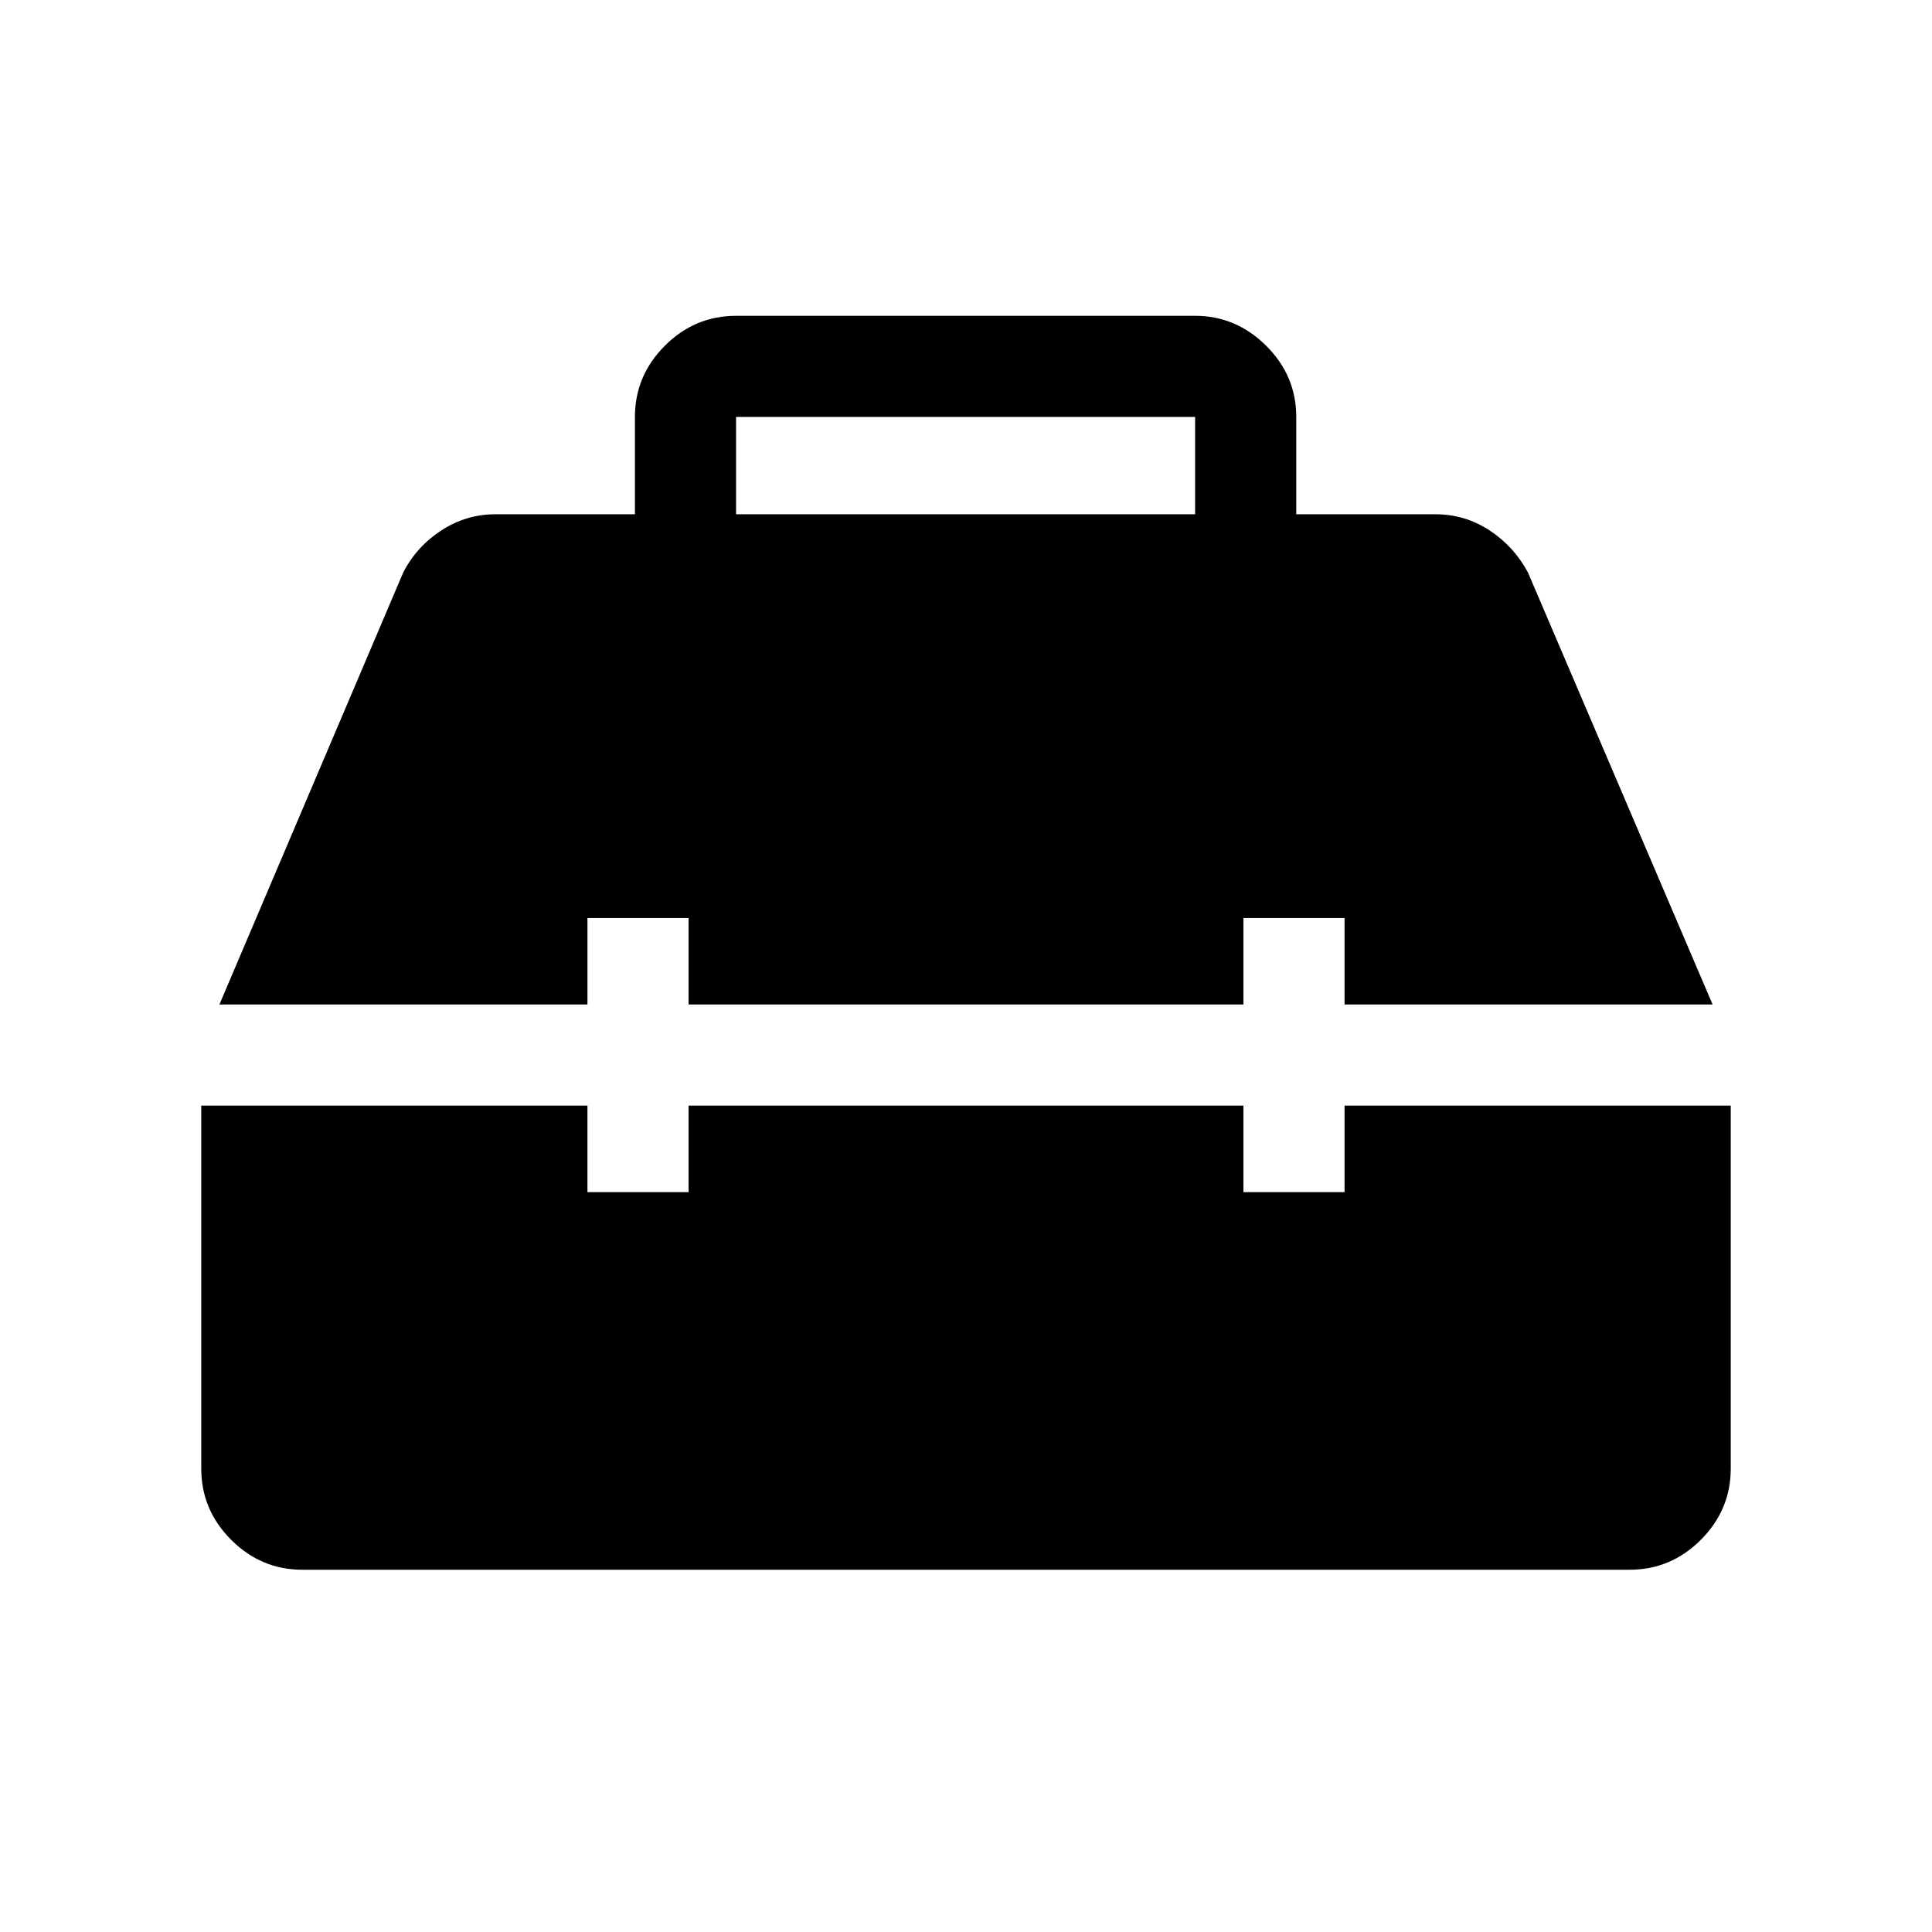 <svg xmlns="http://www.w3.org/2000/svg" height="40" viewBox="0 -960 960 960" width="40"><path d="M150.256-180.001q-20.518 0-35.386-14.869-14.869-14.868-14.869-35.386v-180.36h191.897v42.975h50.255v-42.975h275.694v42.975h50.255v-42.975h191.897v180.36q0 20.518-14.869 35.386-14.868 14.869-35.386 14.869H150.256Zm-41.229-280.87 91.333-214.667q6.692-12.974 19.009-20.948 12.316-7.974 26.682-7.974h69.438v-48.359q0-20.519 14.868-35.387 14.868-14.868 35.387-14.868h228.102q20.32 0 35.287 14.868 14.968 14.868 14.968 35.387v48.359h69.181q14.618 0 26.809 7.974 12.19 7.974 19.138 20.948l91.744 214.667H668.102v-42.974h-50.255v42.974H342.153v-42.974h-50.255v42.974H109.027ZM365.744-704.46h228.102v-48.359H365.744v48.359Z"/></svg>